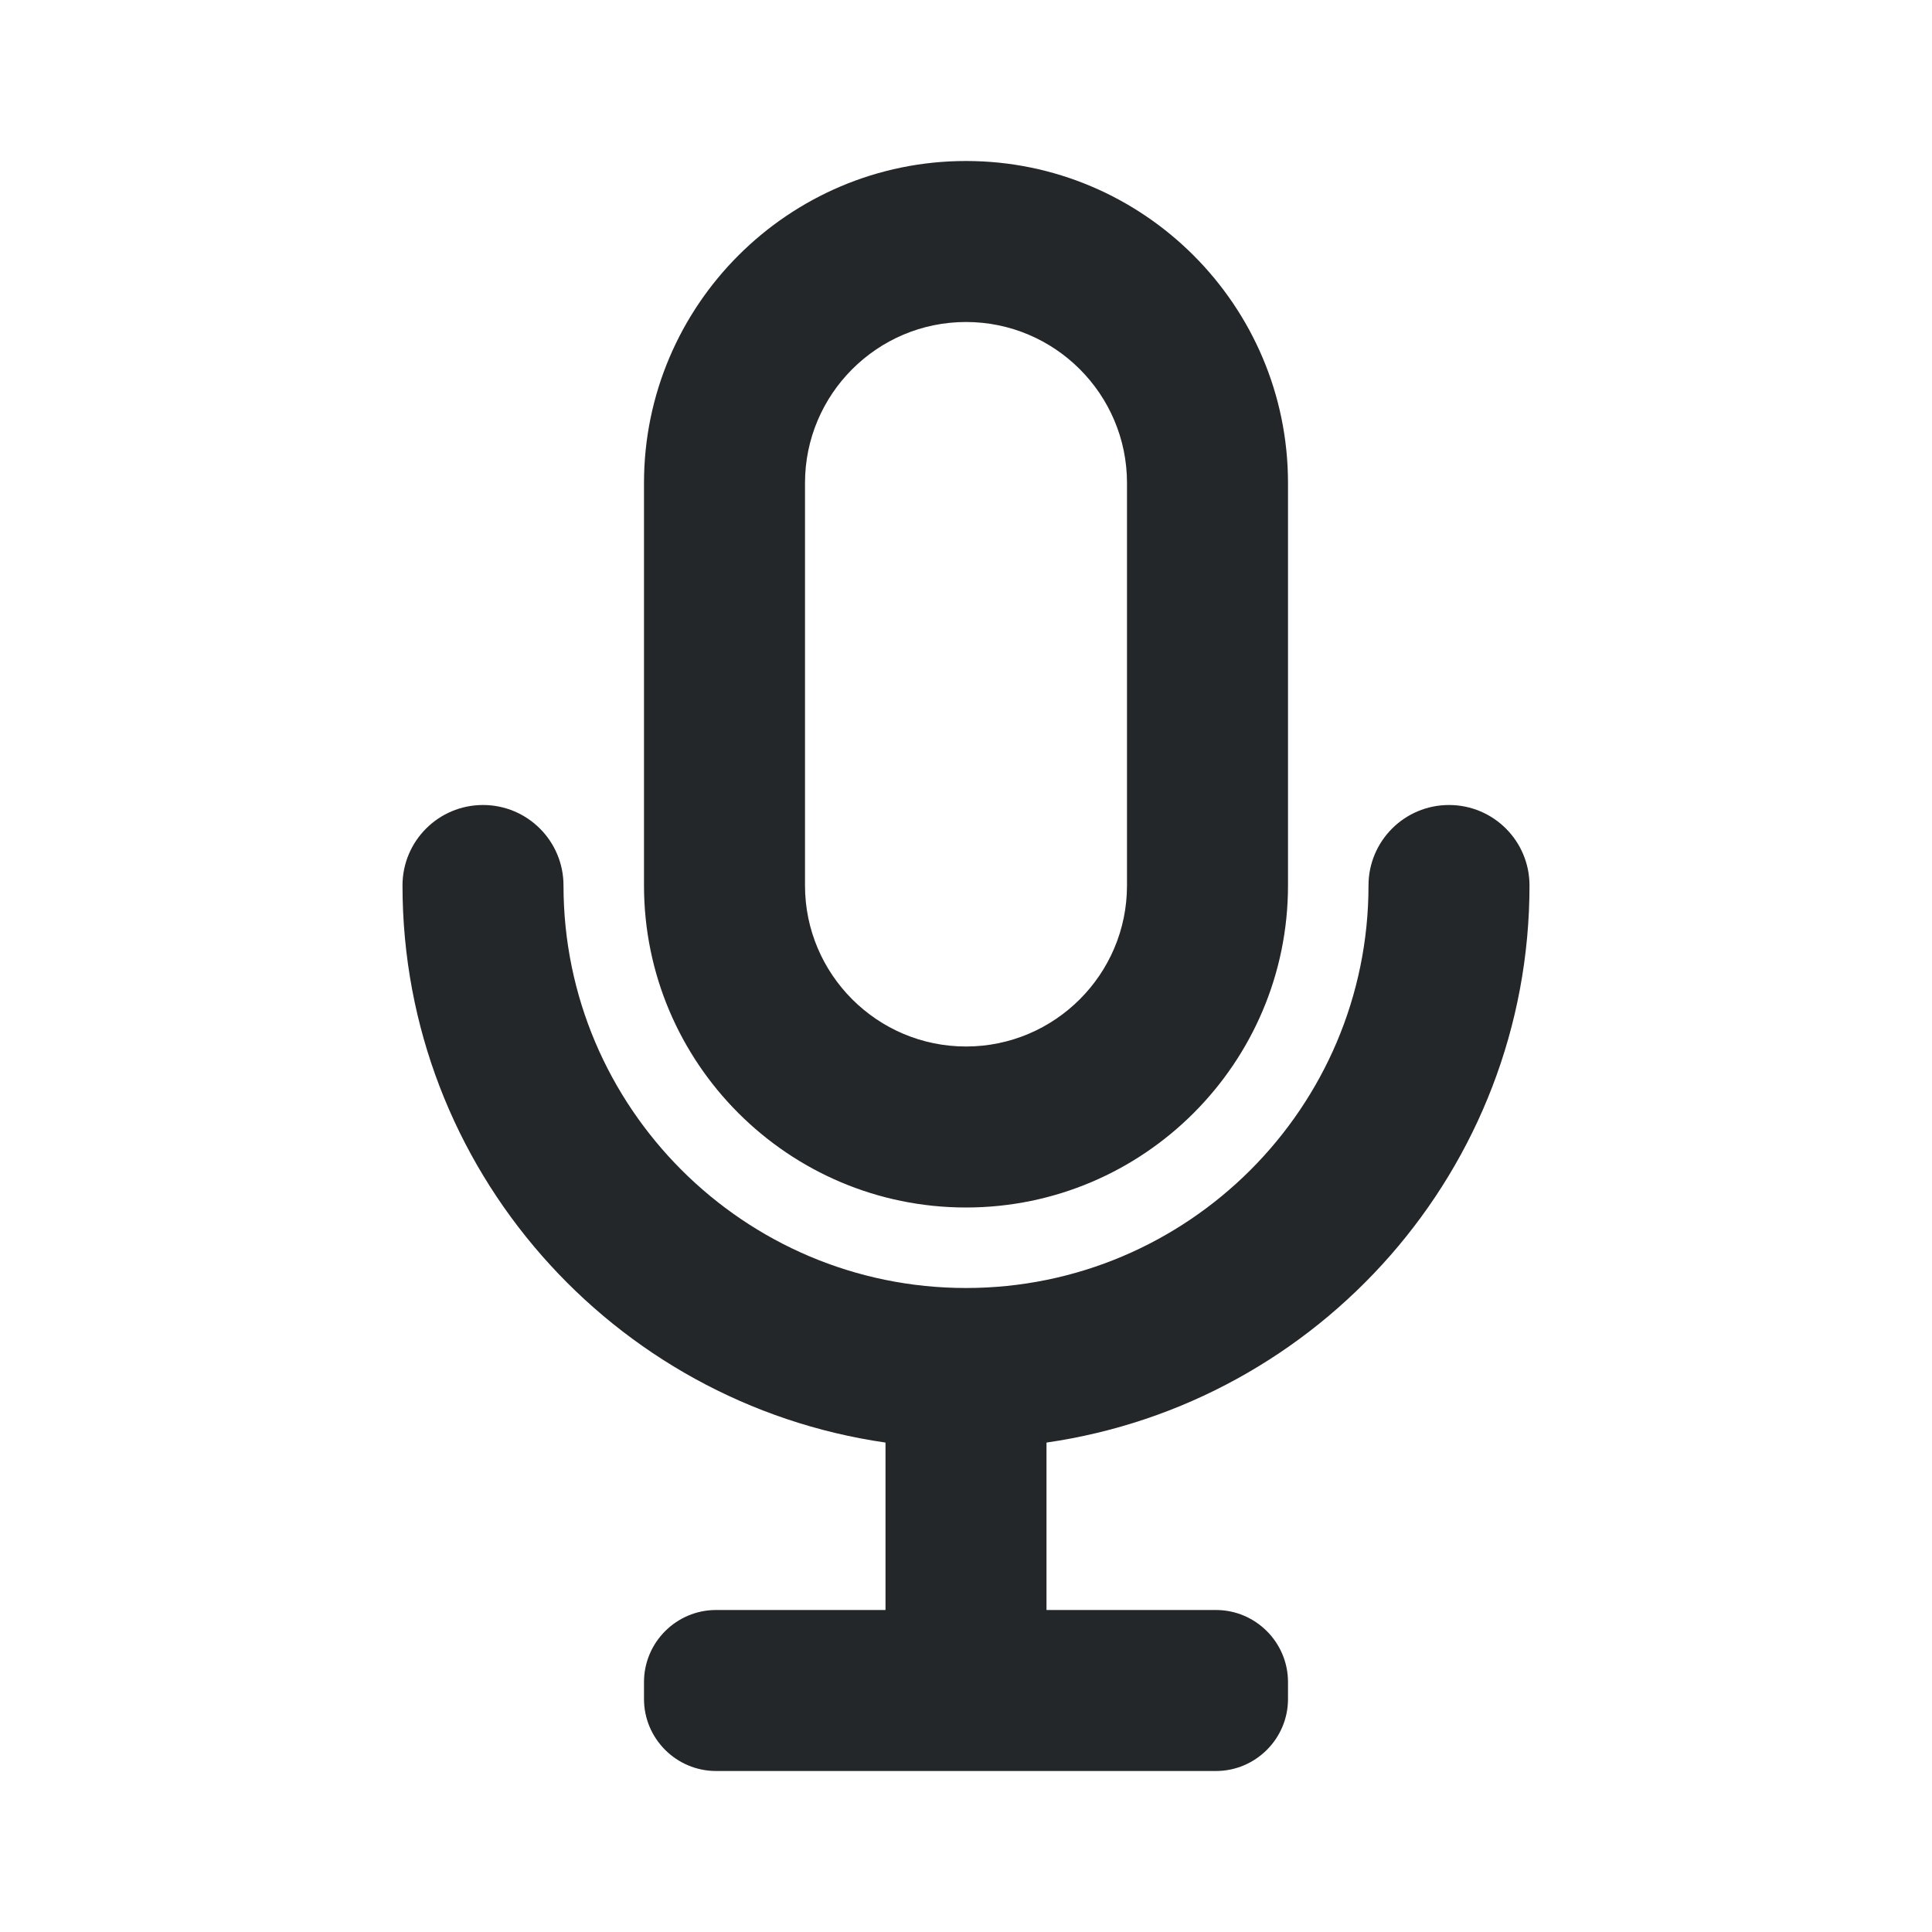 <svg width="24" height="24" viewBox="0 0 24 24" fill="none" xmlns="http://www.w3.org/2000/svg">
<g clip-path="url(#clip0)">
<path fill-rule="evenodd" clip-rule="evenodd" d="M13 17.92V20H15.105C15.598 20 16 20.402 16 20.895V21.106C16 21.598 15.598 22 15.105 22H8.895C8.402 22 8 21.598 8 21.106V20.895C8 20.402 8.402 20 8.895 20H11V17.92C7.613 17.432 5 14.52 5 11C5 10.448 5.447 10 6 10C6.553 10 7 10.448 7 11C7 13.757 9.243 16 12 16C14.757 16 17 13.757 17 11C17 10.448 17.447 10 18 10C18.553 10 19 10.448 19 11C19 14.52 16.387 17.432 13 17.92ZM10 6C10 4.897 10.897 4 12 4C13.103 4 14 4.897 14 6V11C14 12.103 13.103 13 12 13C10.897 13 10 12.103 10 11V6ZM12 15C14.206 15 16 13.206 16 11V6C16 3.795 14.206 2 12 2C9.794 2 8 3.795 8 6V11C8 13.206 9.794 15 12 15Z" fill="#232729"/>
</g>
<defs>
<clipPath id="clip0">
<rect width="14" height="20" fill="white" transform="translate(5 2)"/>
</clipPath>
</defs>
</svg>
